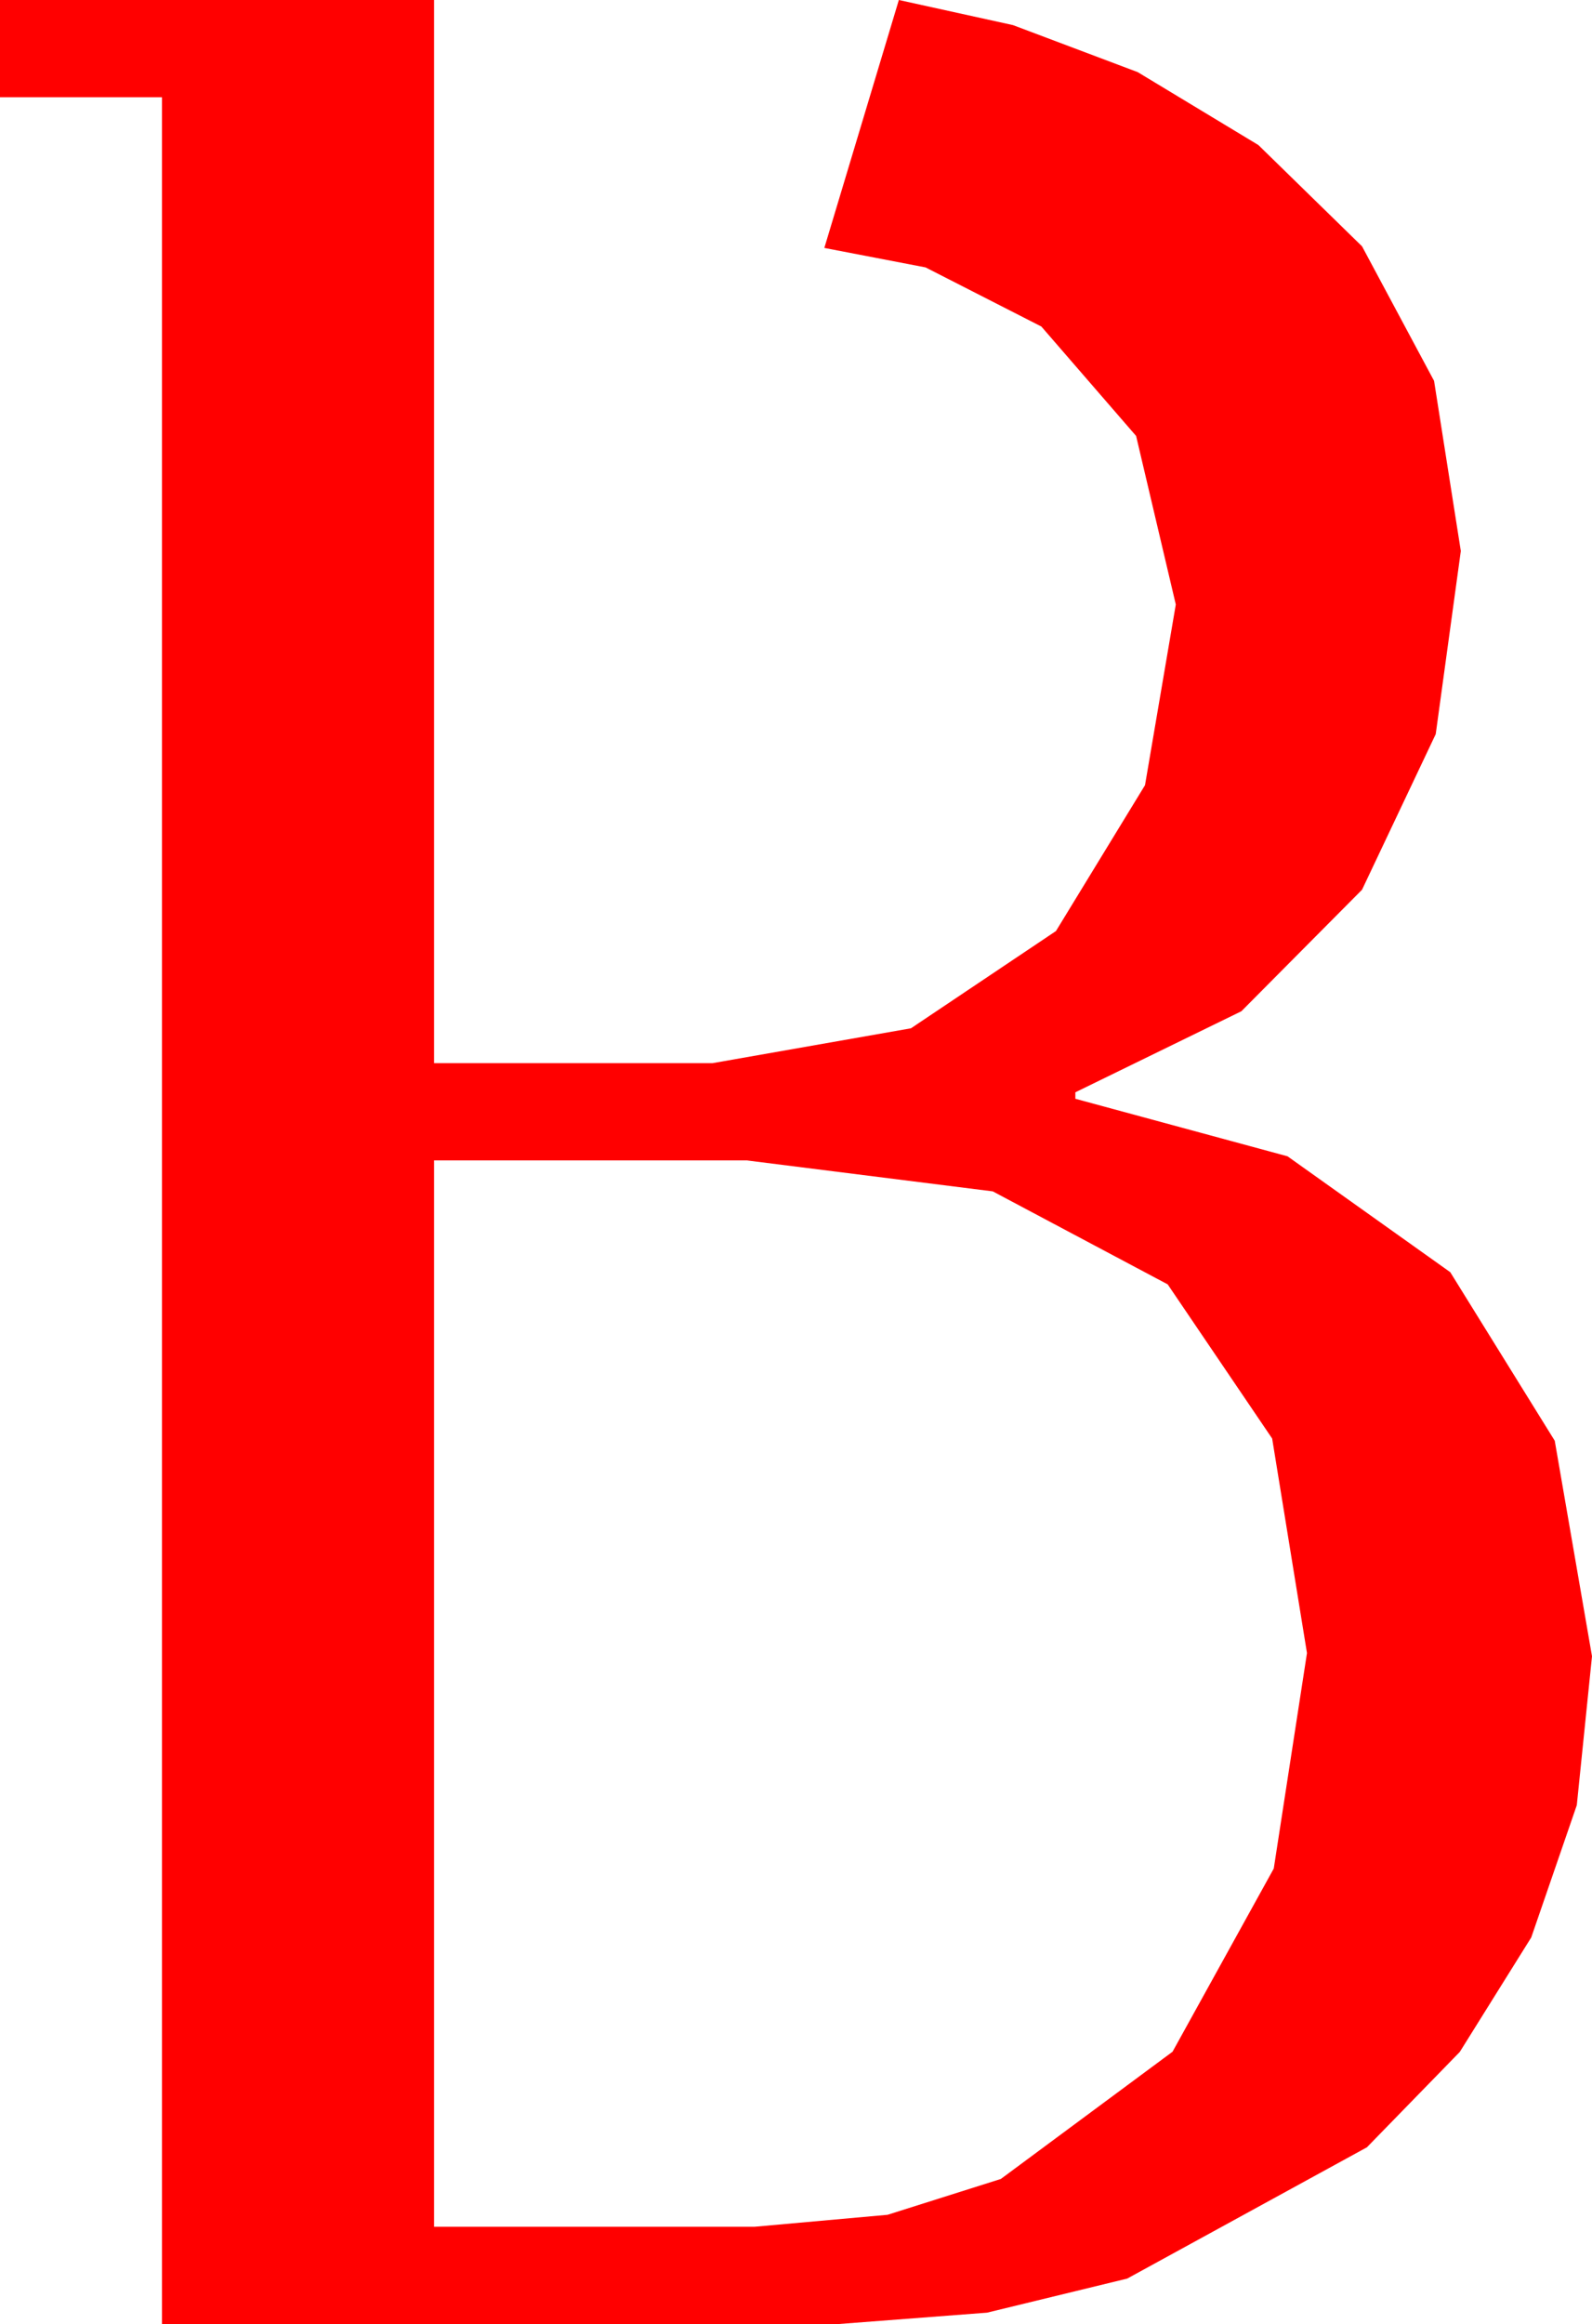 <?xml version="1.0" encoding="utf-8"?>
<!DOCTYPE svg PUBLIC "-//W3C//DTD SVG 1.1//EN" "http://www.w3.org/Graphics/SVG/1.1/DTD/svg11.dtd">
<svg width="28.799" height="42.012" xmlns="http://www.w3.org/2000/svg" xmlns:xlink="http://www.w3.org/1999/xlink" xmlns:xml="http://www.w3.org/XML/1998/namespace" version="1.1">
  <g>
    <g>
      <path style="fill:#FF0000;fill-opacity:1" d="M7.852,20.977L7.852,40.254 13.652,40.254 16.055,40.038 18.105,39.39 21.211,37.09 23.042,33.779 23.643,29.883 23.013,26.005 21.123,23.218 17.959,21.537 13.506,20.977 7.852,20.977z M0,0L7.852,0 7.852,19.219 12.891,19.219 16.479,18.589 19.102,16.831 20.713,14.194 21.27,10.928 20.552,7.881 18.838,5.903 16.743,4.834 14.912,4.482 16.26,0 18.325,0.454 20.581,1.304 22.764,2.622 24.639,4.453 25.942,6.885 26.426,9.961 25.972,13.271 24.639,16.084 22.456,18.281 19.453,19.746 19.453,19.863 23.291,20.903 26.235,22.998 28.125,26.045 28.799,29.941 28.524,32.633 27.7,35.024 26.407,37.094 24.727,38.818 20.391,41.191 17.856,41.807 15.176,42.012 2.93,42.012 2.93,1.758 0,1.758 0,0z" />
    </g>
  </g>
</svg>